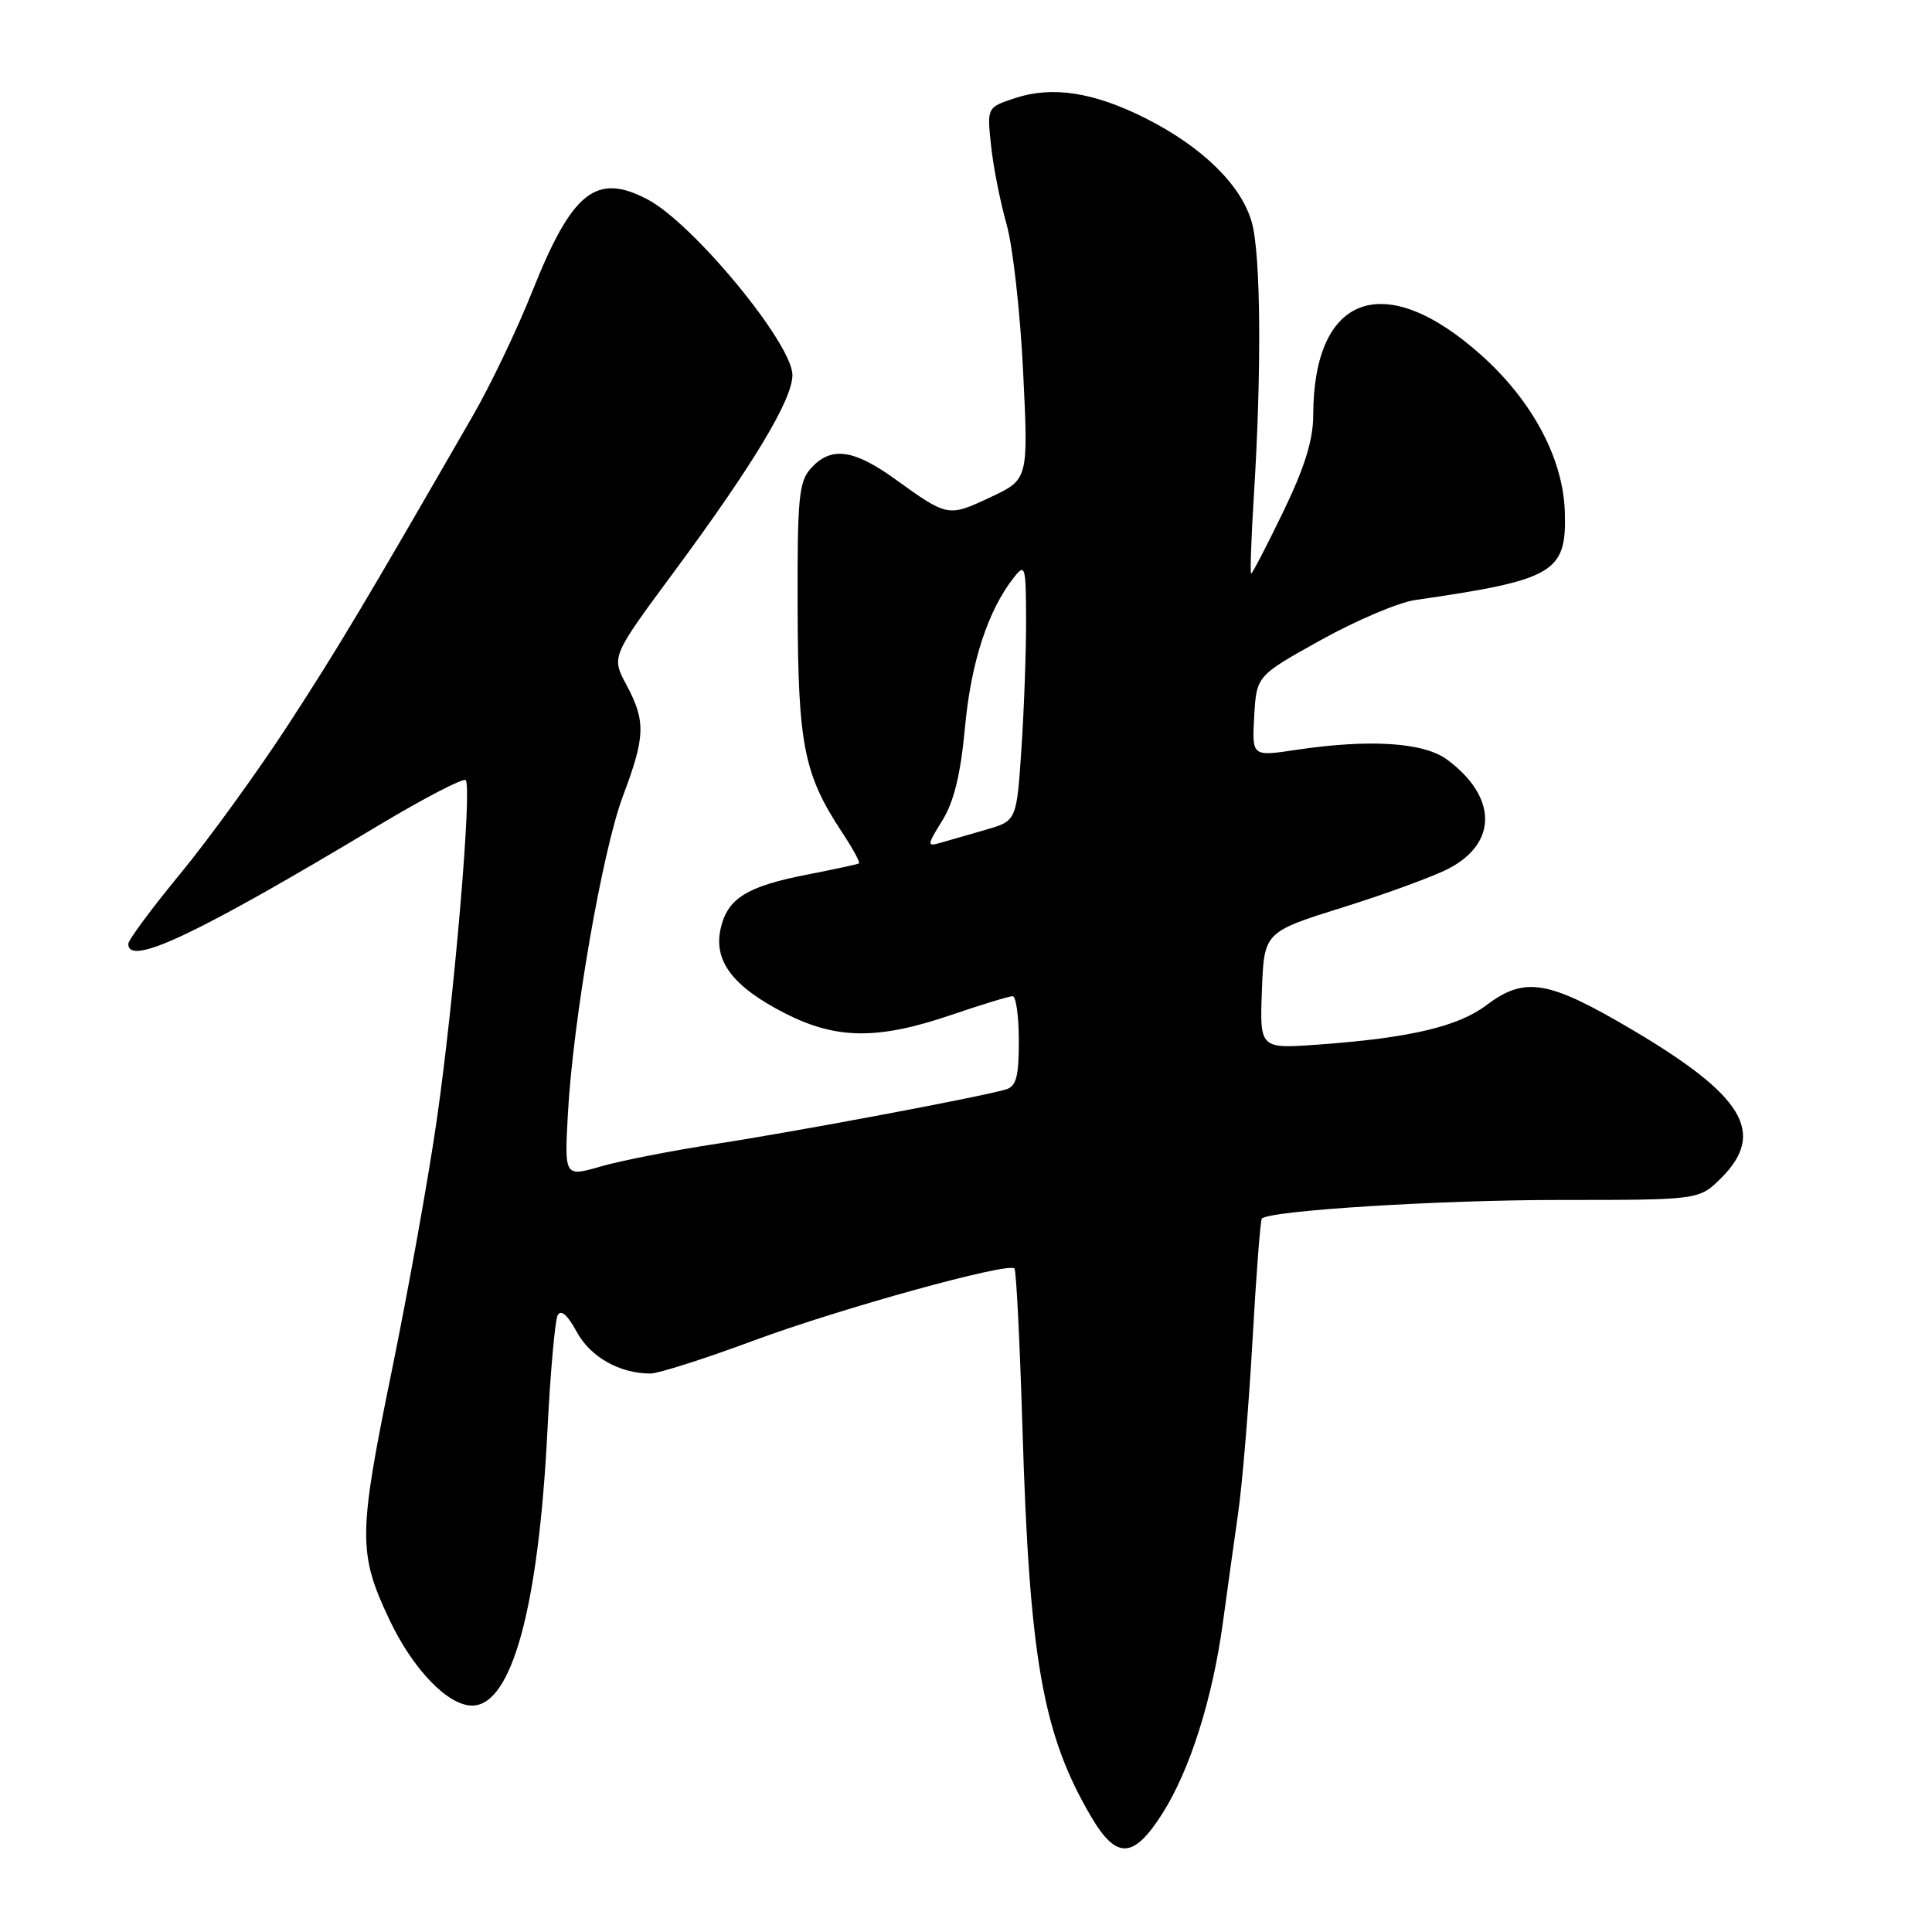 <?xml version="1.0" encoding="UTF-8" standalone="no"?>
<!DOCTYPE svg PUBLIC "-//W3C//DTD SVG 1.1//EN" "http://www.w3.org/Graphics/SVG/1.1/DTD/svg11.dtd" >
<svg xmlns="http://www.w3.org/2000/svg" xmlns:xlink="http://www.w3.org/1999/xlink" version="1.1" viewBox="0 0 256 256">
 <g >
 <path fill="currentColor"
d=" M 154.04 240.27 C 157.68 234.54 160.67 225.08 162.04 215.00 C 162.60 210.88 163.51 204.35 164.06 200.50 C 164.61 196.65 165.47 186.37 165.96 177.65 C 166.45 168.94 167.01 161.65 167.20 161.47 C 168.26 160.40 190.73 159.00 206.68 159.00 C 225.15 159.00 225.15 159.00 228.08 156.08 C 234.04 150.11 231.07 145.18 216.23 136.42 C 205.14 129.87 202.04 129.35 196.95 133.20 C 193.18 136.03 186.78 137.54 174.71 138.41 C 166.92 138.98 166.92 138.98 167.21 131.24 C 167.50 123.50 167.50 123.50 178.00 120.21 C 183.78 118.40 190.07 116.09 192.00 115.07 C 198.47 111.66 198.37 105.57 191.76 100.66 C 188.67 98.36 181.47 97.90 171.69 99.37 C 165.89 100.24 165.89 100.24 166.19 94.90 C 166.50 89.55 166.50 89.55 175.00 84.82 C 179.68 82.22 185.30 79.83 187.50 79.51 C 205.96 76.84 207.60 75.88 207.35 67.85 C 207.13 60.75 203.04 53.08 196.21 47.00 C 183.41 35.59 174.03 39.00 174.01 55.05 C 174.00 58.30 172.87 61.95 170.04 67.80 C 167.86 72.31 165.94 76.00 165.79 76.00 C 165.63 76.00 165.79 71.39 166.14 65.75 C 167.18 49.22 167.07 33.80 165.88 29.50 C 164.52 24.56 159.31 19.45 151.77 15.66 C 144.90 12.21 139.45 11.37 134.50 13.00 C 130.77 14.23 130.77 14.23 131.33 19.37 C 131.63 22.19 132.56 26.85 133.38 29.73 C 134.20 32.61 135.19 41.39 135.57 49.25 C 136.27 63.53 136.27 63.53 131.21 65.90 C 125.63 68.52 125.57 68.50 118.64 63.51 C 113.10 59.51 110.11 59.12 107.47 62.03 C 105.84 63.83 105.64 65.91 105.69 80.78 C 105.75 98.78 106.52 102.62 111.61 110.34 C 113.01 112.45 114.00 114.28 113.82 114.40 C 113.65 114.52 110.58 115.18 107.00 115.88 C 98.93 117.45 96.37 119.05 95.48 123.09 C 94.54 127.35 97.12 130.74 103.98 134.25 C 110.80 137.74 116.30 137.80 126.00 134.50 C 130.04 133.12 133.72 132.00 134.18 132.00 C 134.63 132.00 135.00 134.67 135.00 137.93 C 135.00 142.72 134.66 143.96 133.25 144.37 C 129.68 145.40 105.15 150.00 95.00 151.55 C 89.22 152.43 82.32 153.78 79.65 154.55 C 74.80 155.95 74.80 155.95 75.24 147.73 C 75.91 135.24 79.80 112.77 82.55 105.46 C 85.52 97.57 85.58 95.56 83.00 90.74 C 81.00 87.01 81.00 87.01 89.32 75.76 C 99.83 61.54 105.00 52.94 105.00 49.70 C 105.00 45.54 91.86 29.61 85.80 26.42 C 78.99 22.84 75.81 25.37 70.53 38.61 C 68.54 43.62 64.99 51.05 62.64 55.11 C 48.18 80.22 44.95 85.62 38.27 95.91 C 34.19 102.18 27.74 111.10 23.93 115.72 C 20.12 120.35 17.00 124.55 17.00 125.07 C 17.00 128.13 26.09 123.82 50.31 109.28 C 56.26 105.72 61.39 103.06 61.71 103.37 C 62.58 104.24 60.16 132.62 57.86 148.50 C 56.75 156.20 54.04 171.28 51.84 182.00 C 47.46 203.40 47.45 205.84 51.60 214.62 C 54.71 221.19 59.34 226.00 62.56 226.00 C 67.81 226.00 71.36 213.02 72.54 189.50 C 72.93 181.80 73.54 174.94 73.90 174.27 C 74.33 173.47 75.22 174.26 76.41 176.46 C 78.21 179.80 82.09 182.00 86.19 182.00 C 87.23 182.00 93.35 180.05 99.79 177.66 C 111.36 173.37 133.57 167.23 134.42 168.08 C 134.66 168.32 135.14 177.97 135.49 189.51 C 136.41 219.81 138.18 229.81 144.55 240.67 C 147.93 246.44 150.19 246.35 154.04 240.27 Z  M 124.87 108.71 C 126.41 106.21 127.29 102.60 127.87 96.34 C 128.66 87.76 130.92 80.84 134.36 76.50 C 135.83 74.63 135.94 74.98 135.96 82.00 C 135.98 86.12 135.70 93.84 135.35 99.13 C 134.71 108.77 134.71 108.77 130.61 109.95 C 128.35 110.60 125.64 111.38 124.60 111.68 C 122.81 112.20 122.82 112.02 124.87 108.71 Z "/>
</g>
</svg>